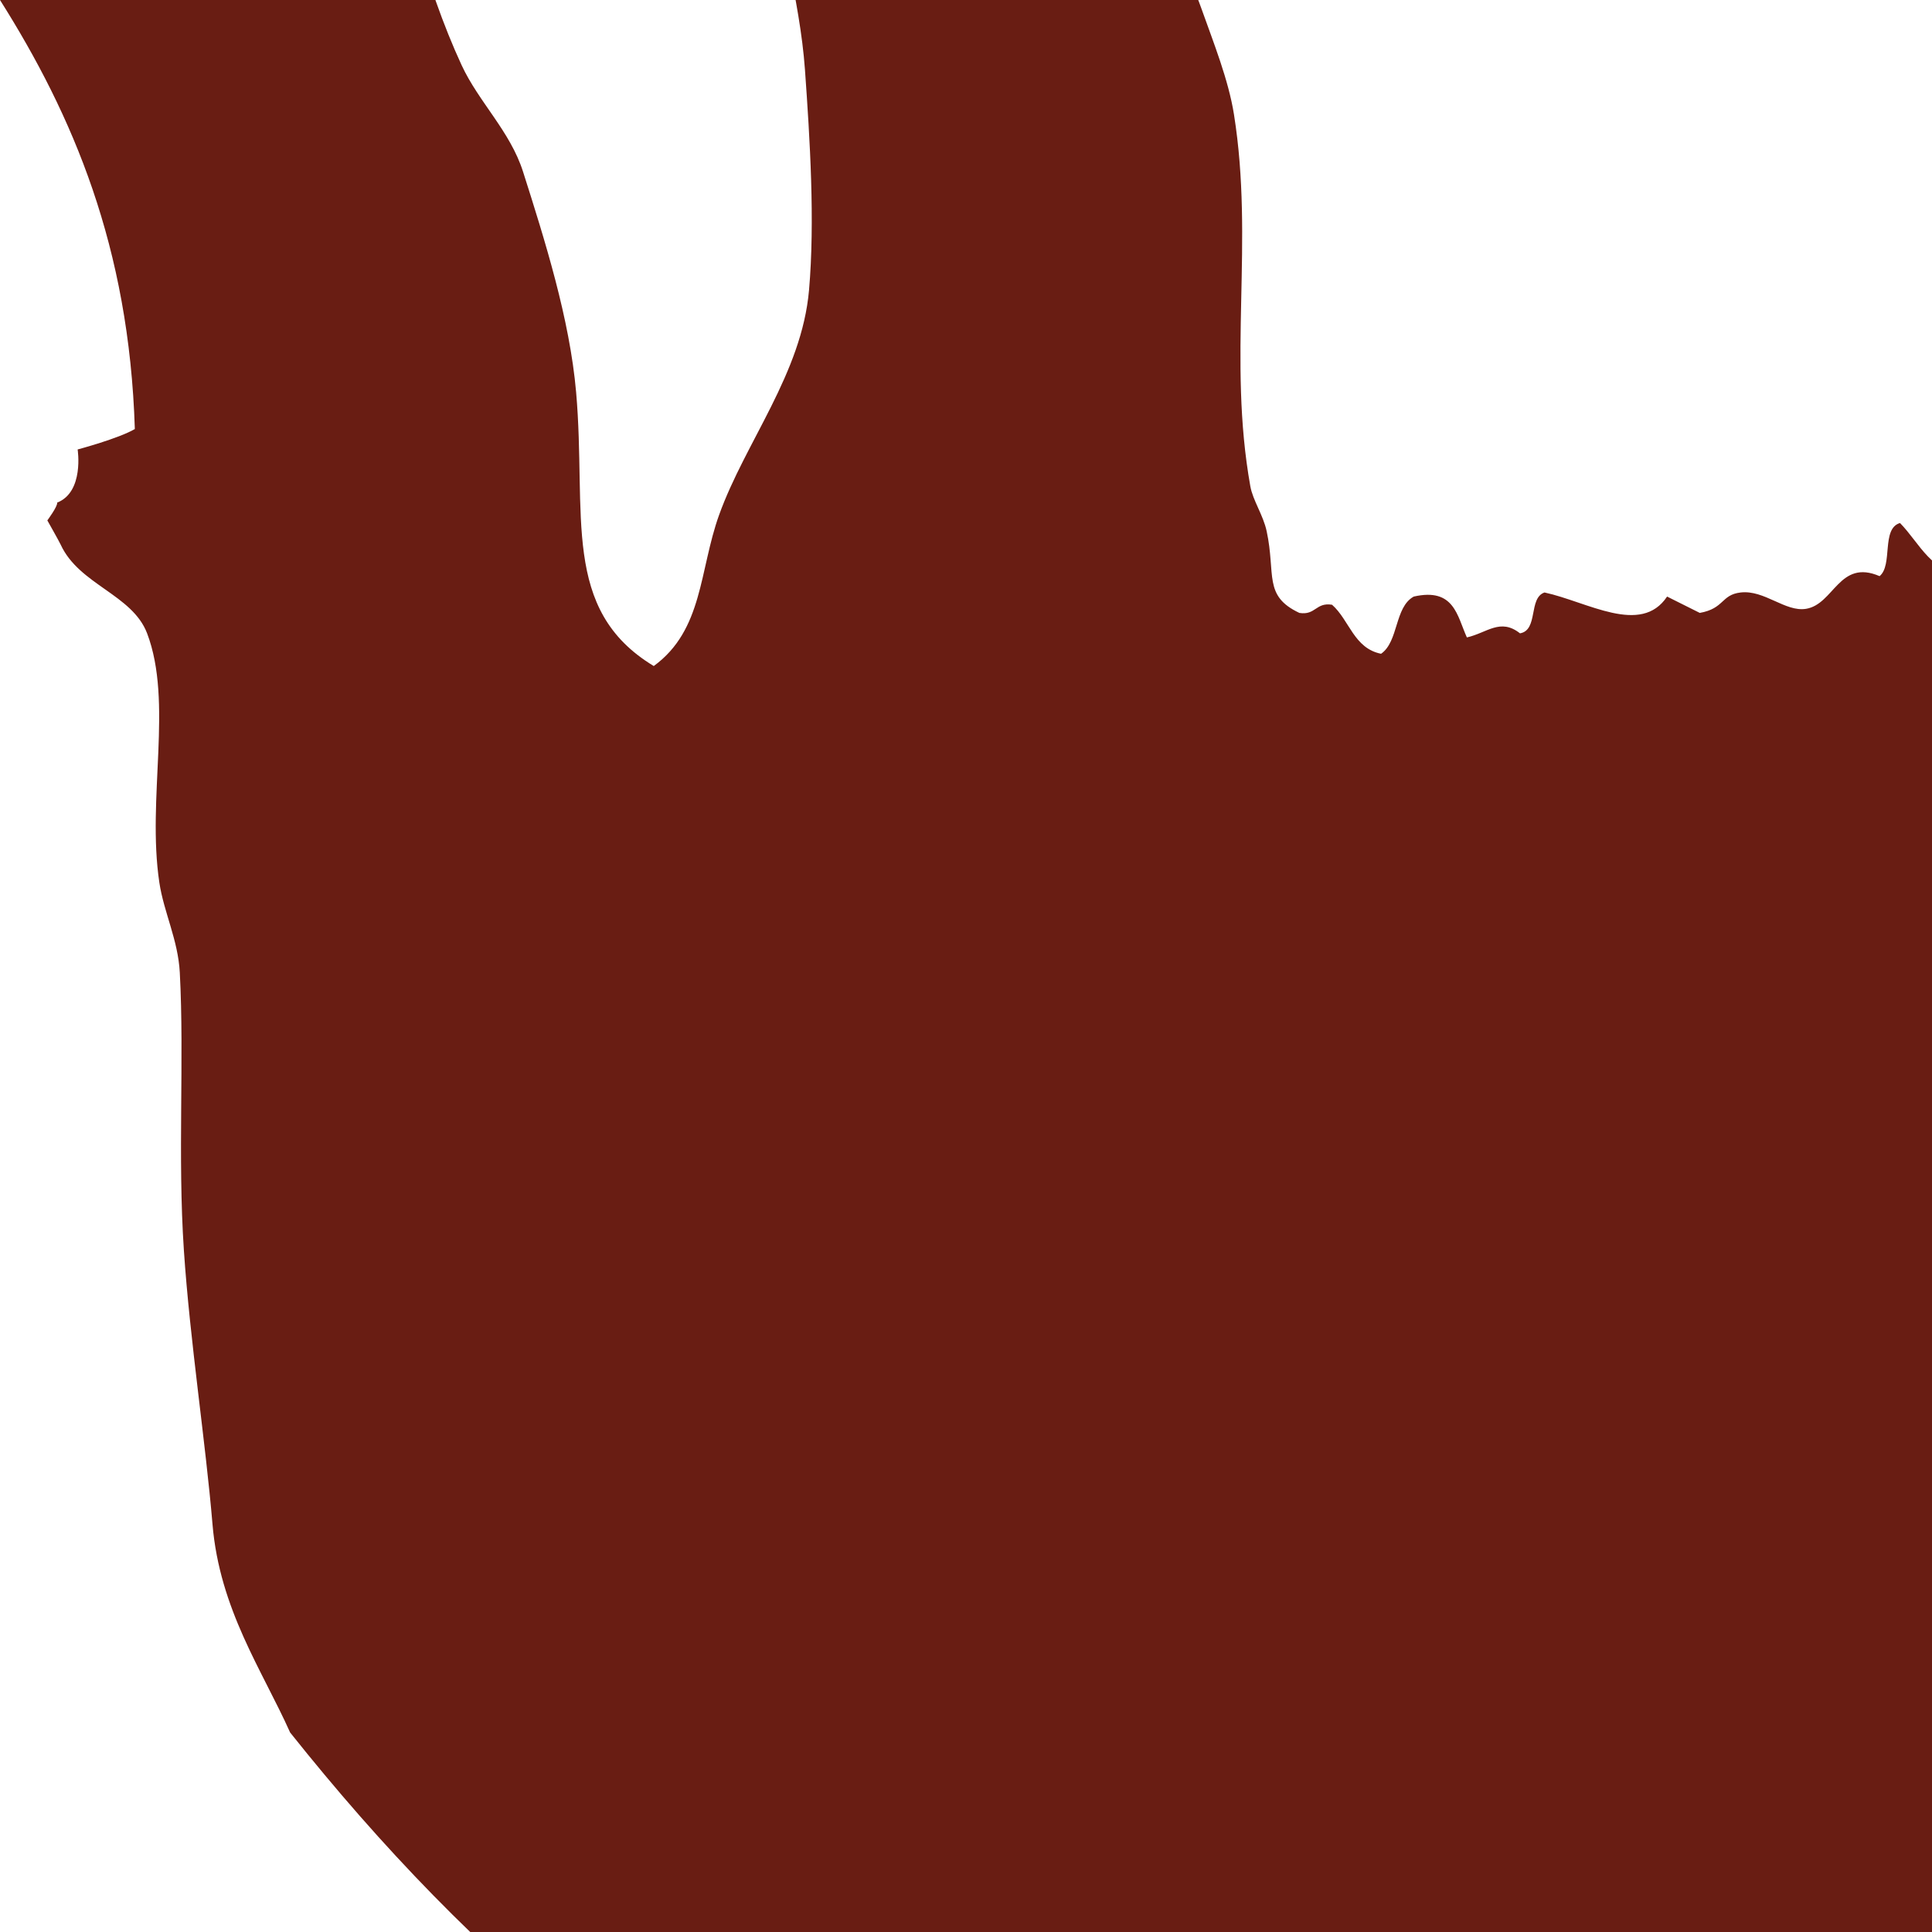 <?xml version="1.0" encoding="utf-8"?>
<svg xmlns="http://www.w3.org/2000/svg" version="1.1" width="200" height="200">
<desc>Image vectorised by GABA program</desc>
<path d="m 0,0 0,-2.961 c 2.898,-2.922 2.175,
    -7.597 4.229,-11.42 1.234,-2.295 3.748,
    -3.559 4.654,-5.499 0.803,-1.719 0.607,
    -4.161 1.268,-5.922 1.93,-5.136 5.384,
    -9.806 7.192,-15.227 2.793,-8.381 5.557,-16.098 8.882,-23.265 3.531,-7.613 1.595,-16.911 5.076,-24.532 1.213,-2.656 4.619,-8.239 6.767,-10.153 3.59,-3.195 10.861,-3.214 15.651,-4.229 l 8.037,0 c 4.743,1.086 12.031,1.047 15.65,3.384 0.945,0.609 3.366,3.746 3.384,4.652 0.094,4.808 -7.939,5.234 -10.151,8.883 -3.588,0.2 -8.242,1.437 -10.998,2.961 -11.706,6.47 -17.509,29.798 -19.035,48.643 -0.752,9.285 0.642,20.719 2.539,28.34 0.976,3.928 2.775,9.072 4.652,13.113 1.762,3.792 5.017,6.831 6.346,10.998 2.258,7.091 4.836,15.252 5.498,22.841 1.105,12.68 -1.609,22.508 8.037,28.34 5.126,-3.743 4.695,-9.893 6.767,-15.65 2.722,-7.561 8.551,-14.629 9.306,-23.265 0.621,-7.114 0.099,-15.567 -0.423,-22.841 -1.047,-14.61 -9.354,-30.774 2.115,-39.337 1.391,-1.04 3.358,-1.293 5.076,-2.539 3.072,-2.226 4.923,-6.149 8.037,-10.151 2.715,-3.491 6.701,-6.051 8.882,-8.883 1.112,-1.443 1.357,-3.362 2.539,-4.653 1.368,-1.495 3.481,-2.001 5.075,-3.384 9.666,-8.387 10.831,-21.483 18.188,-31.723 6.681,-9.298 26.273,-5.301 42.299,-3.384 2.197,2.313 4.414,4.609 3.807,9.728 -6.051,7.596 -15.425,5.634 -24.533,9.729 -4.011,1.803 -8.585,7.051 -12.267,10.998 -4.044,4.335 -5.771,9.522 -8.46,14.381 -5.036,9.1 -9.159,14.081 -10.574,27.071 -0.511,4.685 -3.168,10.615 -2.961,14.805 0.156,3.162 2.485,7.274 3.806,10.998 1.282,3.606 2.815,7.417 3.384,10.997 2.103,13.206 -0.668,25.264 1.693,38.492 0.26,1.466 1.331,2.973 1.691,4.652 0.966,4.493 -0.379,6.683 3.385,8.46 1.682,0.274 1.7,-1.119 3.384,-0.845 1.799,1.583 2.254,4.511 5.075,5.075 1.831,-1.271 1.382,-4.823 3.384,-5.922 4.192,-0.948 4.486,2 5.499,4.23 2.095,-0.476 3.456,-2.032 5.499,-0.423 1.923,-0.332 0.85,-3.661 2.538,-4.23 4.439,0.955 9.976,4.495 12.689,0.423 1.135,0.557 2.248,1.136 3.384,1.692 2.563,-0.458 2.192,-1.878 4.229,-2.115 2.464,-0.286 4.623,2.041 6.769,1.692 2.907,-0.472 3.428,-5.185 7.613,-3.383 1.401,-1.138 0.153,-4.924 2.115,-5.499 2.094,2.134 3.208,5.251 7.191,5.499 2.16,-1.788 4.438,-3.457 8.883,-2.961 1.898,-0.64 1.354,-3.722 2.538,-5.077 2.569,-0.455 2.882,1.348 5.075,1.269 2.567,-0.394 1.952,-3.97 3.385,-5.498 2.726,0.049 4.773,-0.584 6.344,-1.692 0.995,-1.406 -1.208,-2.76 0,-4.23 2.627,-0.513 2.412,1.818 4.653,1.692 2.212,-2.723 2.069,-7.8 7.19,-7.614 2.098,-2.806 2.754,-6.071 4.654,-9.305 3.226,-5.496 6.904,-7.502 5.499,-17.343 -0.3,-2.097 -1.844,-4.029 -2.116,-6.345 -0.799,-6.817 2.08,-13.877 4.23,-21.572 0.665,-2.379 0.749,-7.031 0.423,-10.997 -0.532,-6.477 -2.32,-13.645 -3.384,-20.727 -1.031,-6.862 -4.512,-12.979 -5.075,-19.034 -0.361,-3.858 0.715,-7.398 0.423,-10.575 -0.391,-4.241 -3.32,-9.052 1.268,-12.69 15.002,-0.787 31.838,-3.103 46.528,-0.422 -0.6,5.916 3.391,7.998 2.961,12.689 -0.652,7.125 -9.45,10.607 -13.535,15.227 -4.529,9.954 -7.667,22.497 -5.499,37.223 1.554,10.549 12.648,14.939 13.113,25.379 4.079,2.548 5.935,7.318 13.112,6.769 1.331,4.731 6.86,5.265 10.998,7.19 0.534,1.667 1.315,3.086 2.181,4.422 0.493,0.762 4.756,-1.133 4.756,-1.133 0,0 0.458,2.294 -0.063,3.6 -0.469,1.171 -1.876,1.649 -1.649,2.014 0.457,0.734 2.229,0.474 2.599,1.293 0.272,0.599 -0.835,2.248 -0.634,2.916 0.861,0.634 0.241,-0.403 1.078,0.253 0.454,0.354 5.259,-1.014 5.259,-1.014 0,0 0.365,1.691 0,2.915 -0.364,1.224 -1.458,1.98 -1.286,2.23 0.616,0.893 1.077,1.939 1.294,3.231 3.827,-0.886 8.654,2.698 10.998,0.422 1.985,-0.152 1.283,2.382 3.384,2.115 2.105,-0.151 0.727,-3.784 2.538,-4.23 1.436,-1.128 2.446,0.998 3.807,1.269 0.99,-2.675 4.462,-2.869 5.921,-5.075 1.587,-0.319 0.922,1.616 2.116,1.691 1.744,-0.652 1.46,-3.334 3.806,-3.384 1.789,0.609 1.779,3.015 2.116,5.076 4.761,-2.801 9.62,3.056 14.38,-1.269 1.925,-0.233 0.548,2.837 2.116,2.961 3.843,0.319 2.701,-4.348 6.344,-4.23 0.974,2.463 -1.223,8.264 0.846,10.575 2.296,1.415 2.436,-2.512 5.499,-1.692 0.811,1.023 0.267,3.399 0.423,5.076 3.123,0.892 5.1,0.443 8.46,-0.846 0.158,3.683 -2.319,4.73 -2.115,8.46 1.586,0.91 3.102,-0.38 4.653,0.845 1.254,0.579 0.469,3.197 1.269,4.231 1.146,0.545 2.348,1.035 4.23,0.845 1.103,2.281 2.139,4.629 1.691,8.46 2.09,1.576 4.223,3.109 4.654,6.345 1.683,0.163 2.745,-1.696 4.229,-0.423 1.043,1.778 -0.158,5.798 0.846,7.614 1.273,1.148 1.888,-0.926 3.808,-0.423 0.758,1.778 0.19,4.884 1.691,5.922 1.731,1.024 2.382,-0.424 4.23,-0.423 1.773,1.892 1.576,5.756 3.384,7.613 1.872,0.524 3.543,1.25 5.075,2.115 1.05,3.914 -0.489,8.019 0,12.69 0.196,2.202 3.41,1.384 3.808,3.383 -1.013,3.643 -1.161,8.146 -2.115,11.845 0.678,1.444 2.806,2.487 2.961,4.653 0.186,2.636 -2.788,4.55 -2.538,8.036 0.114,1.597 2.356,3.486 2.538,5.499 0.303,3.389 -2.645,5.596 -3.807,8.883 -1.201,3.394 -1.384,8.432 -2.538,13.112 -1.226,4.967 -2.509,10.015 -1.692,13.536 0.64,2.765 3.48,3.626 6.344,5.922 2.393,1.917 3.667,4.341 6.345,5.498 4.2,1.816 8.512,1.256 13.959,2.961 5.014,3.511 5.534,11.342 1.269,16.074 0.667,2.965 2.793,4.472 5,5.897 0.448,0.29 0.659,0.597 0.991,1.072 0.219,0.484 0.353,0.818 0.353,1.328 l 0,2.85 c 0,0.091 -0.012,0.198 -0.039,0.284 -0.033,0.132 -0.061,0.161 -0.111,0.25 -1.736,3.078 -3.514,8.955 -4.511,12.616 -0.491,1.805 -1.062,2.219 -1.182,2.538 -0.047,0.124 -0.205,0.38 -0.205,0.38 0,0 -0.088,0.147 -0.183,0.242 -0.198,0.249 -0.426,0.7 -1.856,1.834 -5.776,3.827 -20.186,12.354 -32.519,11.315 -1.233,6.886 -3.216,13.834 -8.036,18.189 -4.133,3.733 -10.441,4.426 -14.805,8.037 -2.083,-2.762 -6.64,-0.432 -9.306,-2.539 -2.558,1.532 -3.467,4.711 -6.768,5.5 -1.596,-0.801 -0.224,-4.571 -1.269,-5.922 -2.193,-0.079 -2.506,1.723 -5.076,1.269 -1.554,-0.28 -1.038,-2.628 -2.114,-3.384 -6.474,-0.999 -12.284,-2.662 -19.458,-2.961 -1.091,-0.742 -0.717,-2.949 -1.269,-4.23 -2.008,0.176 -3.461,-0.206 -4.652,-0.846 -1.004,-1.817 -1.829,-3.811 -2.115,-6.345 -2.341,-0.62 -4.043,-1.878 -3.384,-5.498 -1.822,-0.351 -4.283,1.506 -5.076,-0.423 -0.328,-3.43 1.548,-4.656 1.268,-8.037 -1.876,-1.931 -6.371,-1.242 -7.613,-3.807 -0.142,-7.125 -4.946,-12.013 -2.961,-19.035 -2.266,-0.742 -3.507,2.896 -5.499,3.807 -1.701,3.715 -1.511,7.078 -2.538,10.575 -2.341,7.976 -9.218,11.982 -13.535,18.611 -1.575,2.419 -3.326,6.439 -4.652,9.729 -1.398,3.463 -3.307,7.674 -3.385,10.997 -0.146,6.258 3.446,11.02 2.115,17.343 -0.585,2.778 -2.839,5.211 -1.691,9.729 -1.795,1.871 -1.745,5.588 -6.345,4.653 -0.934,1.858 -1.229,4.117 -3.385,5.075 -1.037,0.462 -2.898,-0.499 -4.652,0 -2.875,0.819 -4.465,5.31 -6.768,5.922 -1.488,0.396 -3.608,-0.593 -5.076,-0.423 -4.287,0.498 -8.756,3.799 -13.112,2.115 -1.756,0.358 -2.073,2.158 -4.23,2.115 -3.855,-2.764 -9.671,-1.237 -13.959,-3.807 -0.742,-0.618 -2.551,0.262 -3.806,0.423 -2.935,-2.282 -4.08,-6.354 -9.306,-6.345 -0.015,-3.369 -3.453,-3.315 -4.653,-5.498 4.285,-5.058 -0.029,-12.48 -2.538,-16.92 1.248,-1.572 0.746,-4.894 0.846,-7.613 -4.037,-4.142 -6.514,-9.842 -9.728,-14.805 -0.638,3.952 0.872,7.984 0.845,12.266 -0.027,4.333 -1.358,8.898 -0.845,13.113 0.421,3.466 3.018,6.119 0.845,9.306 -0.85,1.617 -2.84,-0.384 -3.806,1.268 -0.113,2.004 -0.97,3.261 -0.847,5.5 -1.948,1.805 -4.383,3.124 -6.998,4.263 -1.49,0.649 -1.387,4.337 -2.938,4.925 -1.473,0.559 -4.601,-1.981 -6.031,-1.378 -3.746,1.581 -7.175,3.481 -9.412,6.571 l -3.384,0 c 0,0 -1.026,3.485 -2.538,4.23 -2.269,-0.986 -3.784,1.663 -6.344,2.115 -2.463,0.435 -4.85,-0.736 -7.614,-0.846 -4.869,-0.193 -9.741,0.482 -13.536,0 -1.683,-0.291 -1.004,-2.943 -2.961,-2.961 -2.22,-0.247 -3.202,0.746 -5.498,0.423 -5.085,-5.913 -10.458,-11.538 -13.959,-19.034 -5.568,-0.354 -7.347,-4.497 -12.689,-5.076 -1.87,-5.542 -7.893,-5.95 -12.267,-8.46 -3.864,-2.217 -8.519,-7.044 -10.574,-10.575 -3.297,-5.661 -4.205,-13.163 -6.769,-19.457 -0.892,-2.193 -2.606,-3.869 -3.383,-5.922 -1.585,-4.186 -1.794,-9.035 -3.807,-13.112 -2.385,-4.831 -7.555,-7.498 -10.997,-11.844 -0.94,-1.185 -1.229,-3.154 -2.115,-4.23 -3.035,-3.685 -7.862,-6.128 -11.844,-9.305 -12.179,-9.72 -22.277,-20.29 -31.724,-32.147 -2.885,-6.445 -7.299,-12.751 -8.037,-21.573 -0.707,-8.453 -2.332,-18.956 -2.961,-28.339 -0.66,-9.846 0.055,-19.761 -0.423,-28.764 C 18.432,97.299 16.957,94.435 16.496,91.365 15.187,82.626 17.941,72.704 15.228,65.563 13.694,61.53 8.201,60.545 6.282,56.383 6.113,56.016 4.9,53.871 4.9,53.871 c 0,0 1.071,-1.435 1.022,-1.844 2.811,-1.101 2.115,-5.499 2.115,-5.499 0,0 4.232,-1.125 5.921,-2.114 C 13.374,25.541 7.529,11.928 0,0"
    fill="#691d13"/>
</svg>
